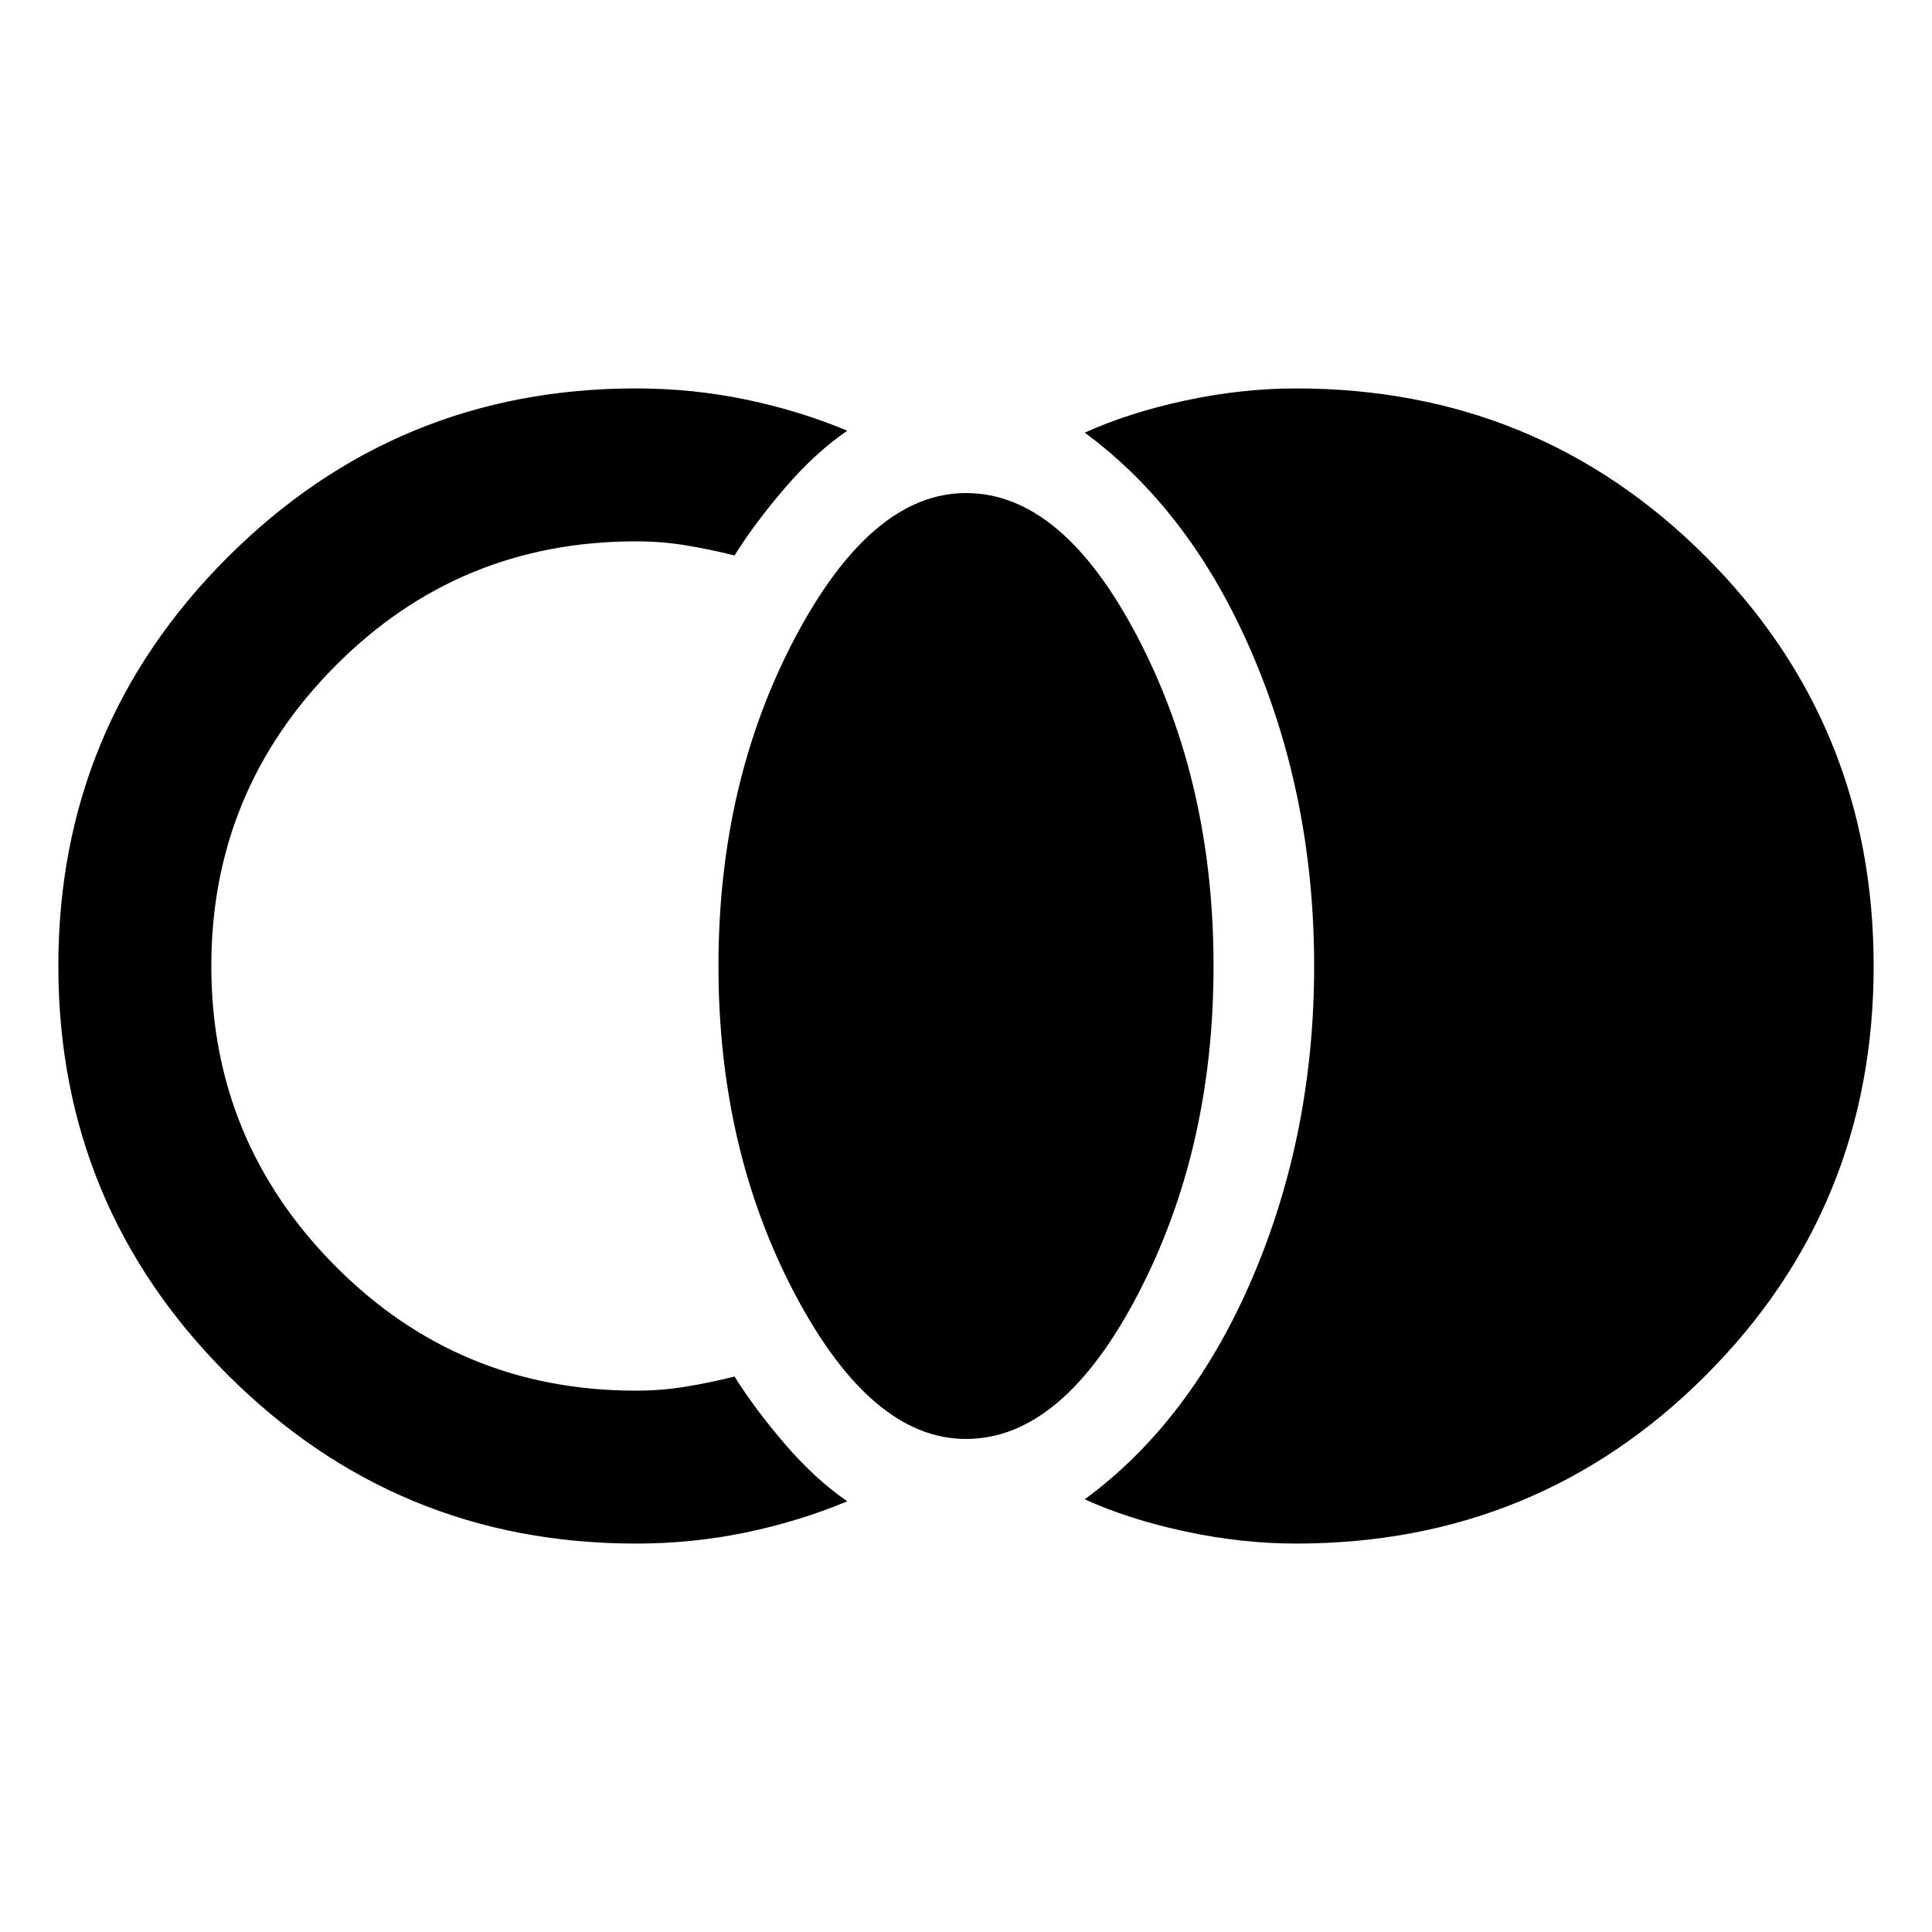 <svg xmlns="http://www.w3.org/2000/svg" height="40" width="40"><path d="M26.833 31.958q-1.125 0-2.291-.25-1.167-.25-2.084-.666 2.209-1.625 3.48-4.604 1.27-2.98 1.27-6.438 0-3.458-1.27-6.437-1.271-2.98-3.48-4.605.917-.416 2.084-.666 1.166-.25 2.291-.25 5 0 8.479 3.479Q38.792 15 38.792 20q0 5-3.48 8.479-3.479 3.479-8.479 3.479ZM20 29.792q-1.958 0-3.542-3-1.583-3-1.583-6.792t1.583-6.792q1.584-3 3.542-3 2 0 3.562 3 1.563 3 1.563 6.792t-1.563 6.792q-1.562 3-3.562 3Zm-6.833 2.166q-4.959 0-8.459-3.5T1.208 20q0-4.958 3.5-8.458t8.459-3.5q1.166 0 2.27.229 1.105.229 2.105.646-.667.458-1.292 1.187-.625.729-1.042 1.396-.5-.125-1-.208-.5-.084-1.041-.084-3.667 0-6.229 2.584Q4.375 16.375 4.375 20t2.563 6.208q2.562 2.584 6.229 2.584.541 0 1.041-.084.5-.083 1-.208.417.667 1.042 1.396.625.729 1.292 1.187-1 .417-2.105.646-1.104.229-2.27.229Z"/></svg>